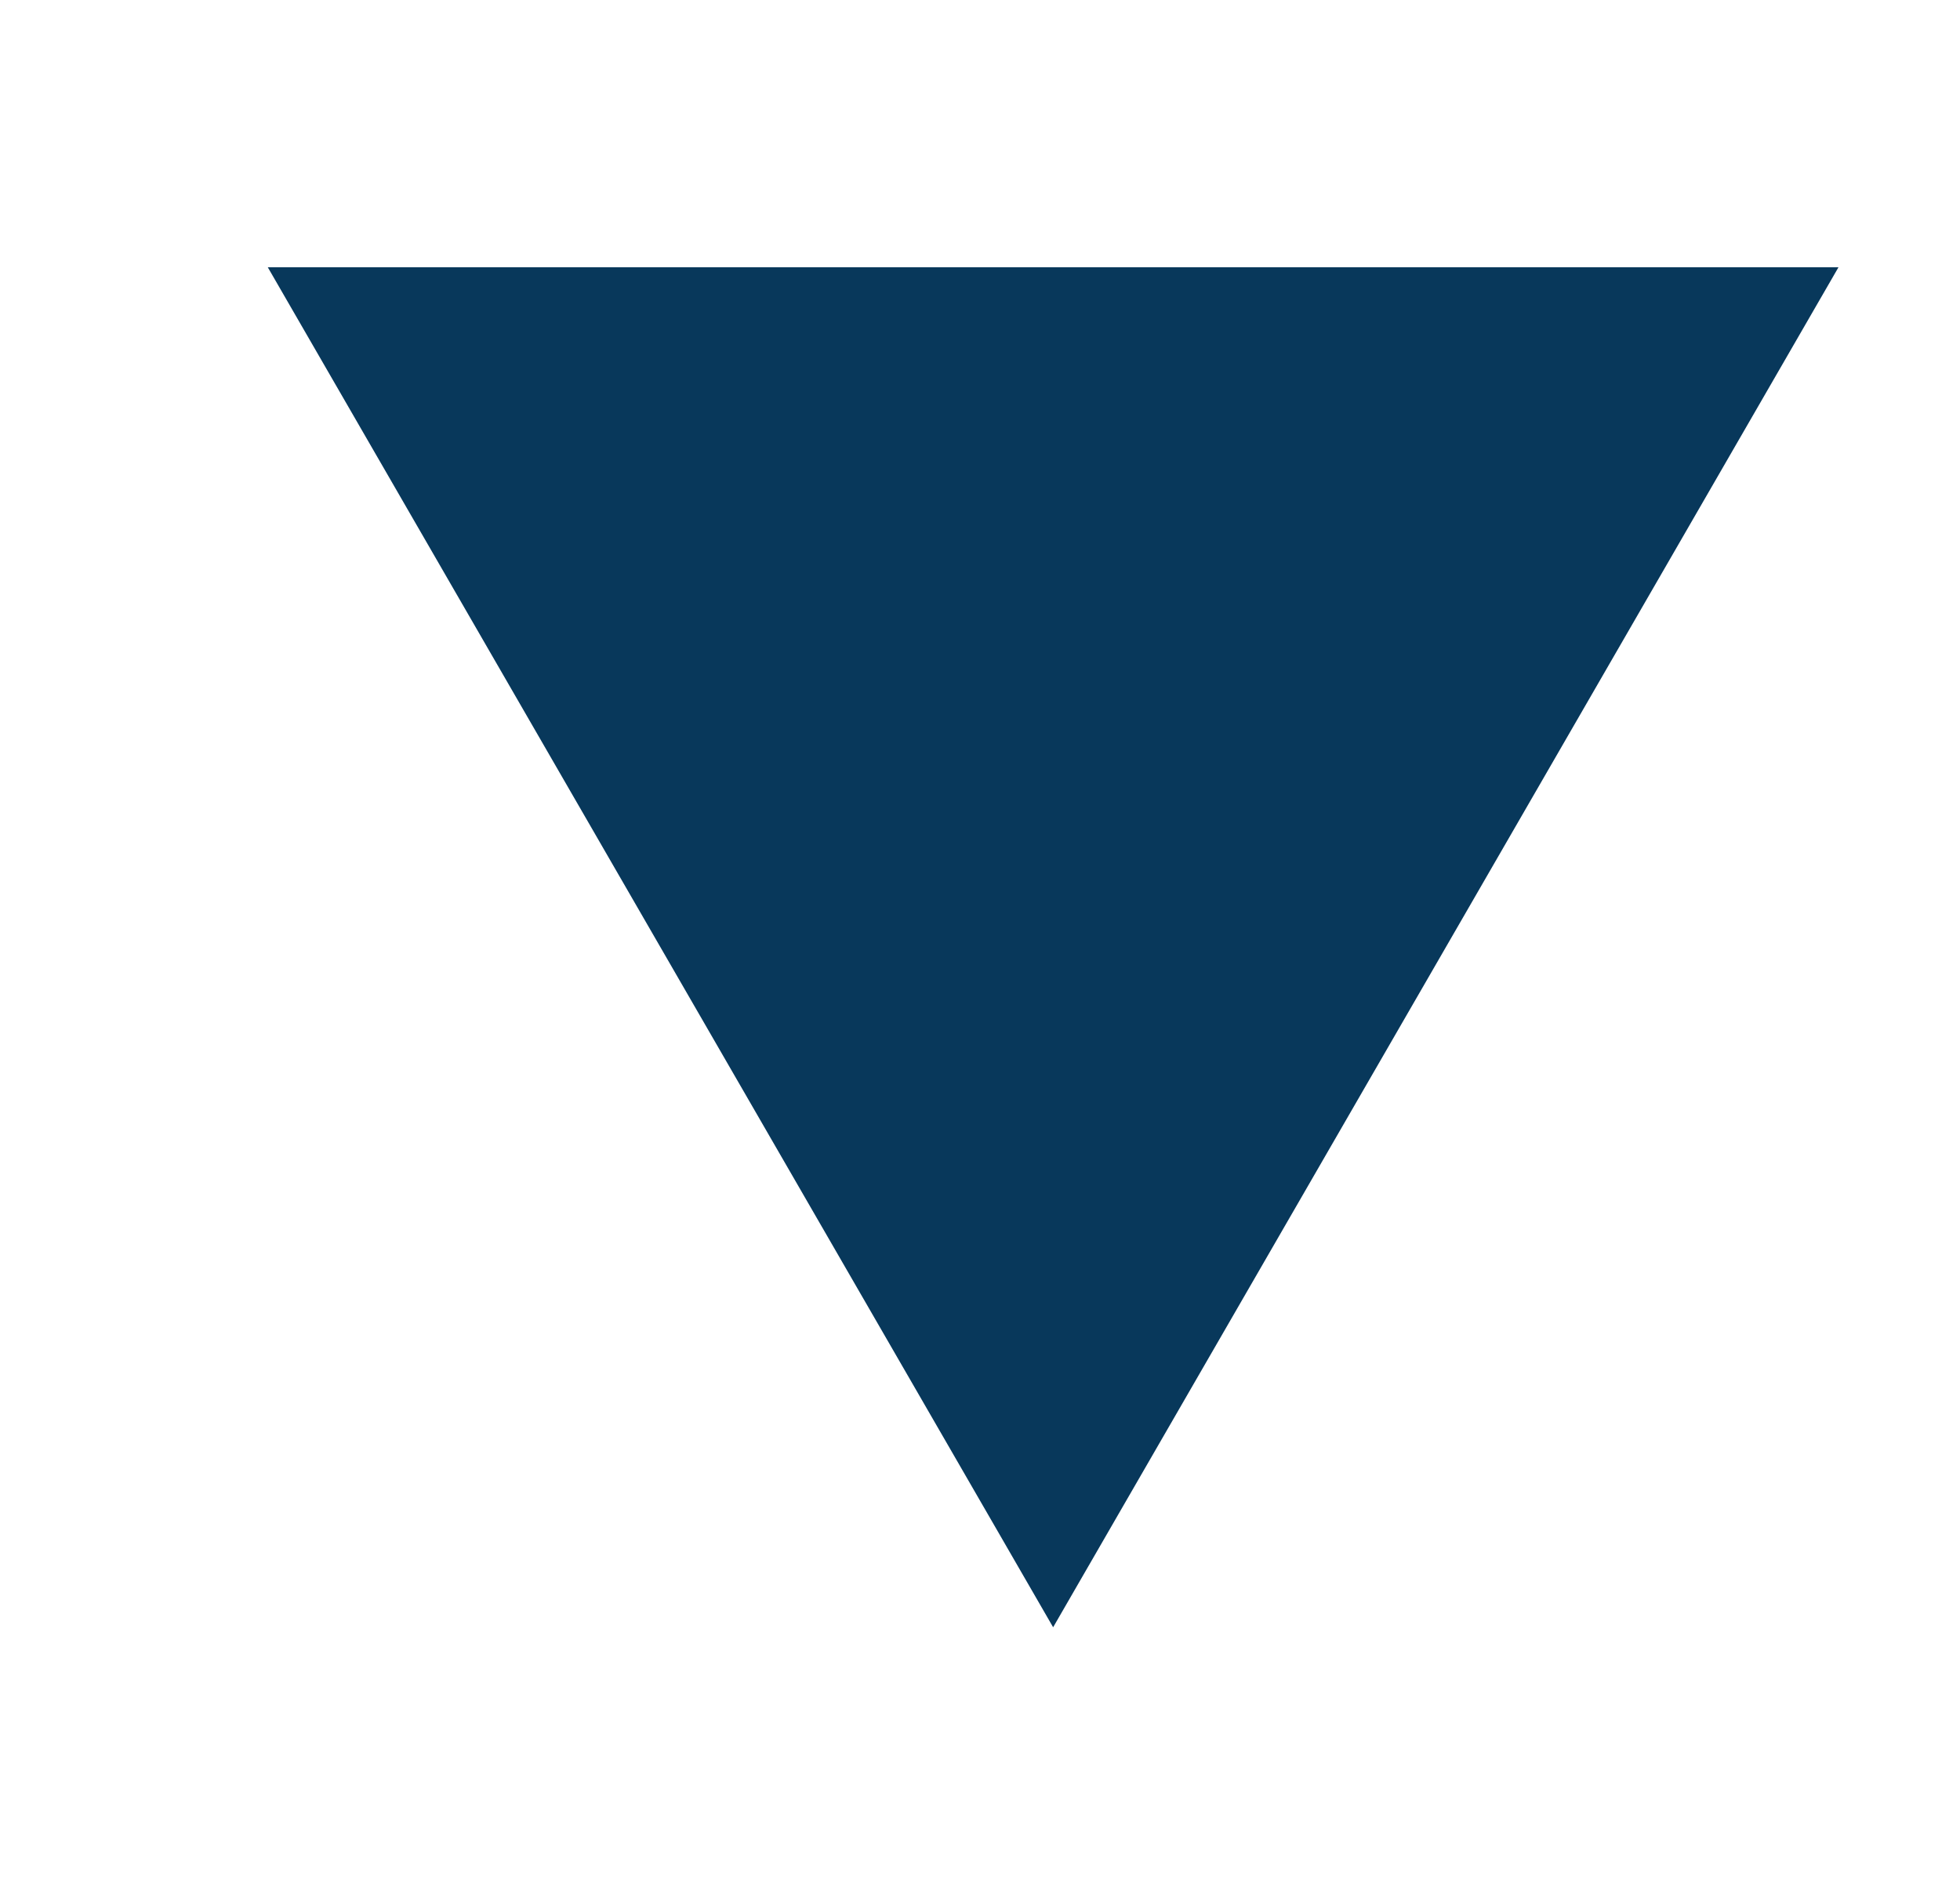 <svg width="737" height="712" viewBox="0 0 737 712" fill="none" xmlns="http://www.w3.org/2000/svg">
<g filter="url(#filter0_f_346_1592)">
<path d="M396 612L100.685 100.5L691.315 100.5L396 612Z" fill="#08385B"/>
</g>
<defs>
<filter id="filter0_f_346_1592" x="0.685" y="0.5" width="790.629" height="711.5" filterUnits="userSpaceOnUse" color-interpolation-filters="sRGB">
<feFlood flood-opacity="0" result="BackgroundImageFix"/>
<feBlend mode="normal" in="SourceGraphic" in2="BackgroundImageFix" result="shape"/>
<feGaussianBlur stdDeviation="50" result="effect1_foregroundBlur_346_1592"/>
</filter>
</defs>
</svg>

